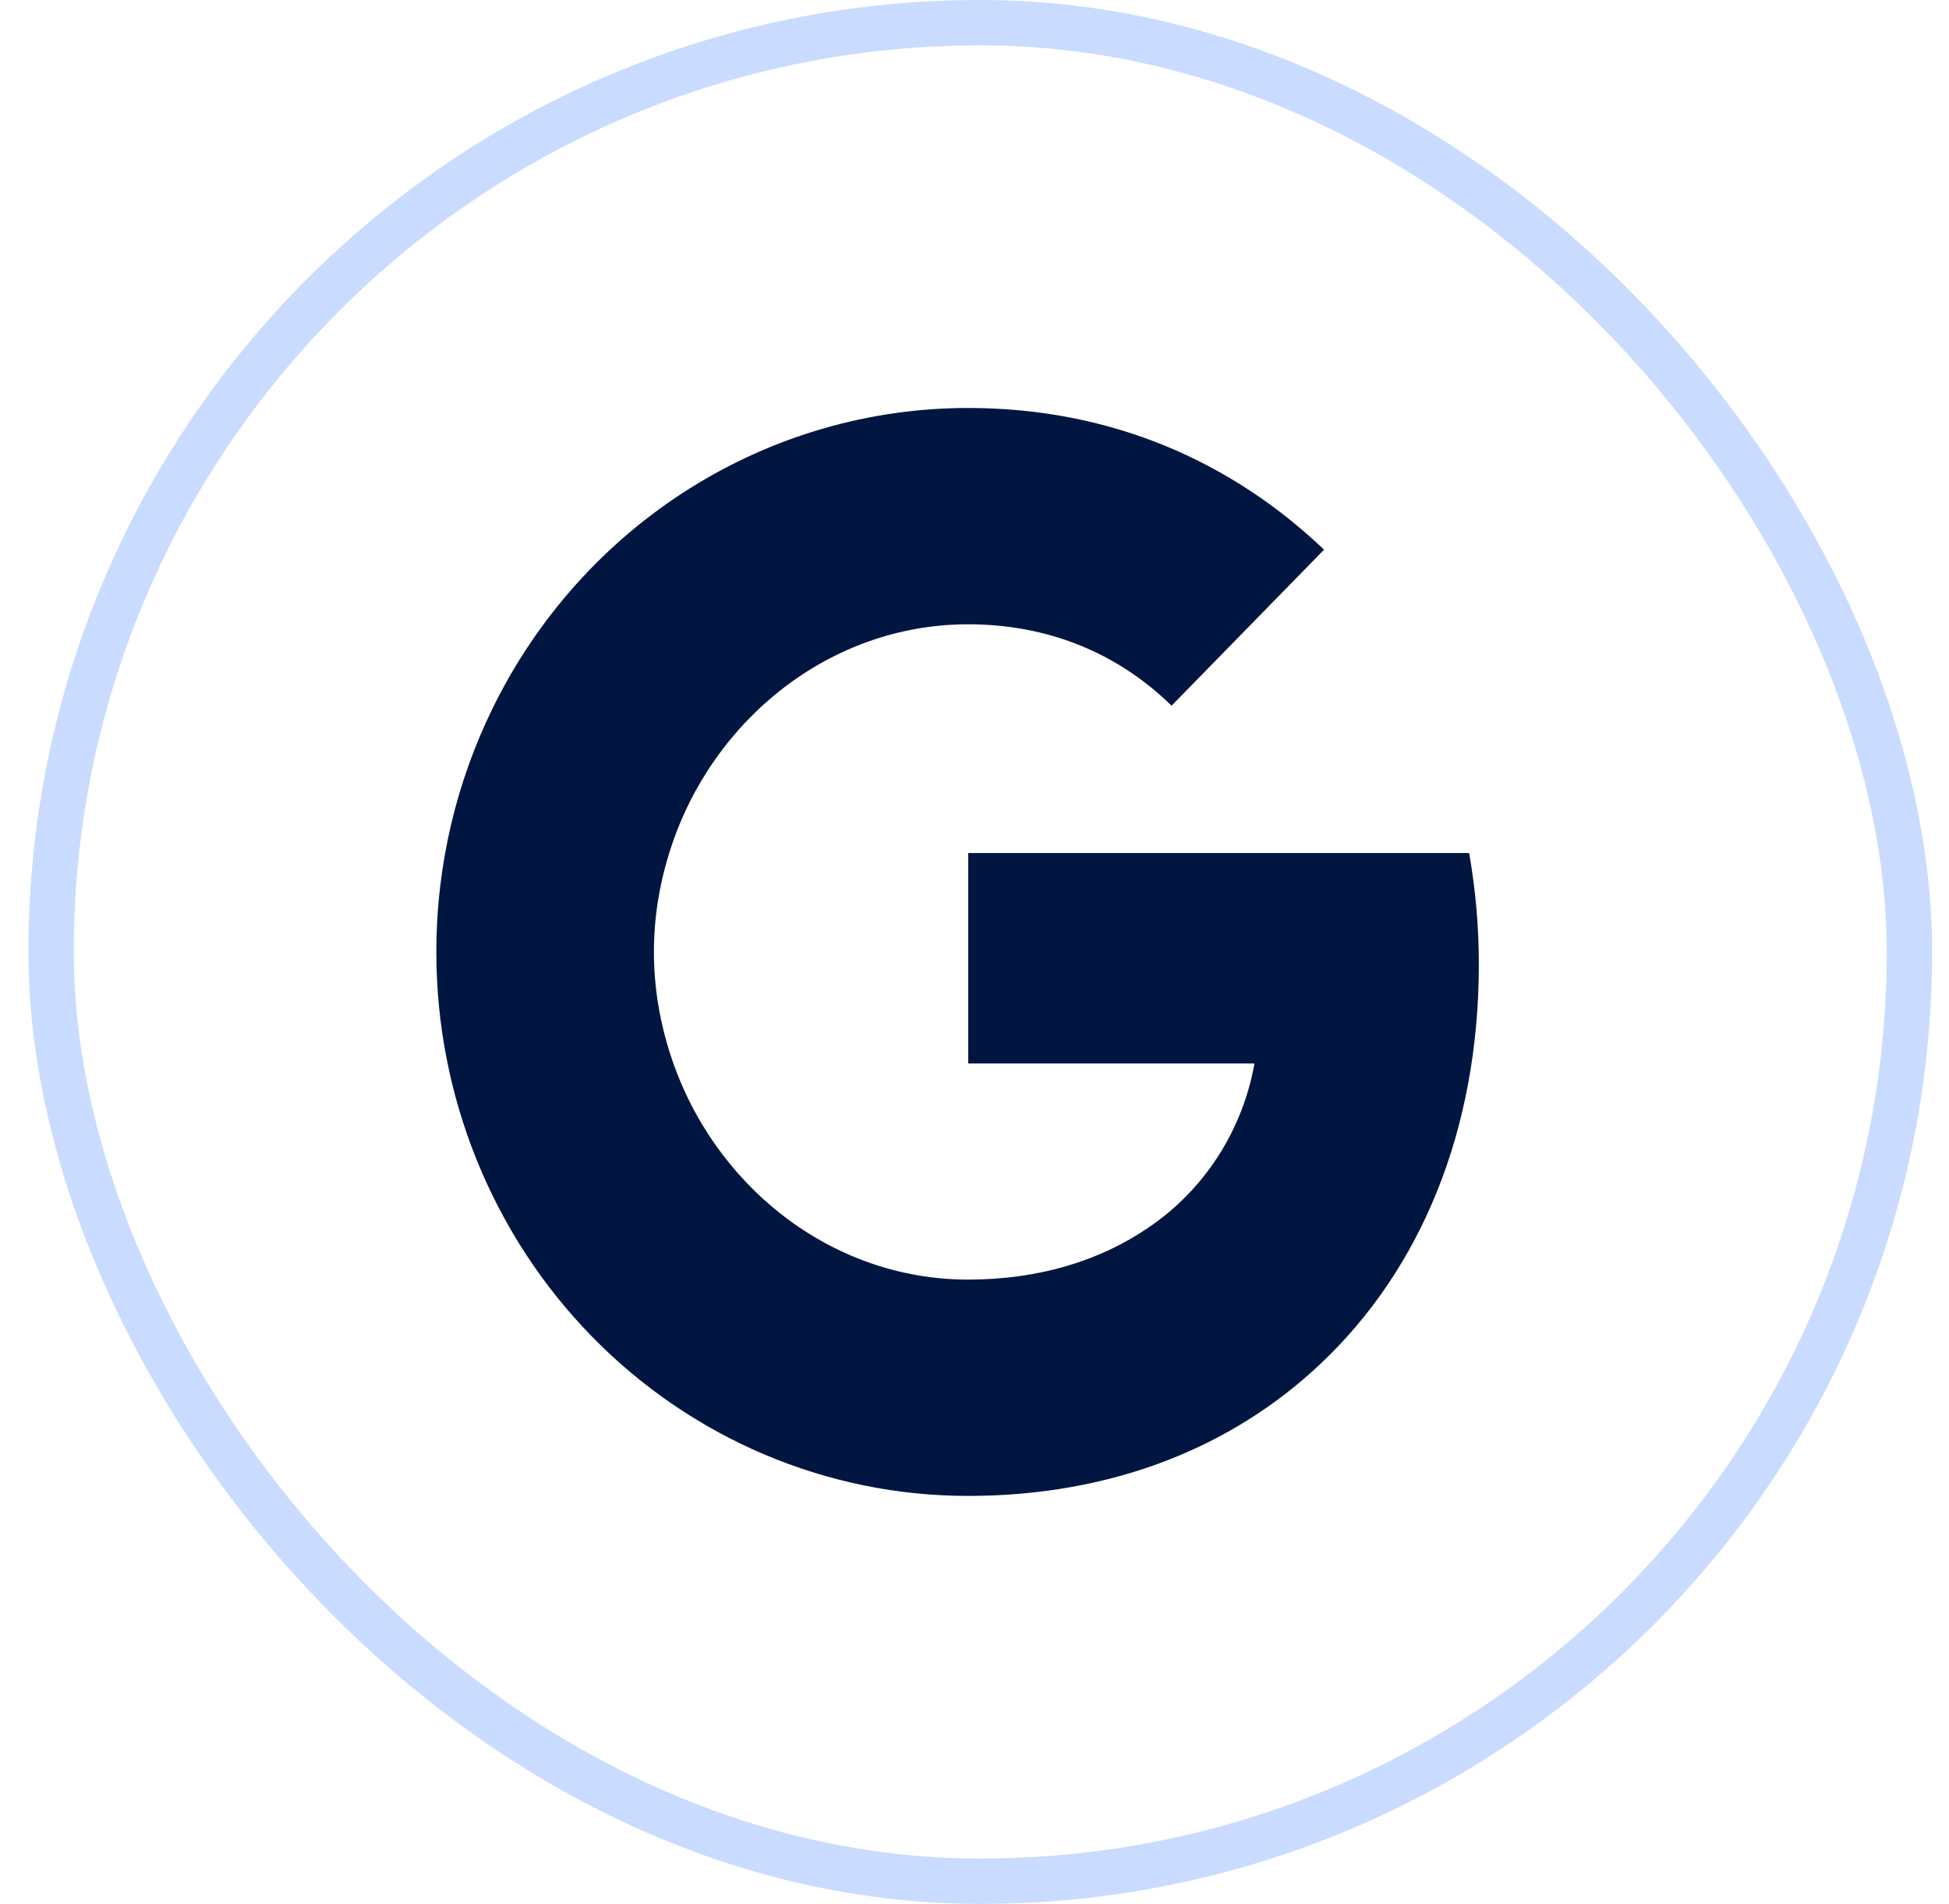 <svg width="43" height="42" viewBox="0 0 43 42" fill="none" xmlns="http://www.w3.org/2000/svg">
<rect x="1.127" y="0.5" width="41" height="41" rx="20.5" stroke="#B2CCFF" stroke-opacity="0.7"/>
<path d="M10.875 15.612C11.851 13.624 13.349 11.953 15.201 10.785C17.053 9.617 19.186 8.999 21.361 9C24.524 9 27.18 10.189 29.212 12.126L25.848 15.568C24.631 14.378 23.084 13.772 21.361 13.772C18.304 13.772 15.717 15.884 14.796 18.72C14.561 19.44 14.427 20.208 14.427 21C14.427 21.792 14.561 22.56 14.796 23.28C15.718 26.117 18.304 28.228 21.361 28.228C22.94 28.228 24.283 27.802 25.335 27.082C25.944 26.671 26.466 26.139 26.869 25.516C27.271 24.894 27.546 24.194 27.677 23.46H21.361V18.818H32.413C32.551 19.603 32.627 20.422 32.627 21.272C32.627 24.928 31.348 28.004 29.127 30.092C27.186 31.926 24.53 33 21.361 33C19.82 33.001 18.294 32.691 16.87 32.088C15.446 31.485 14.152 30.601 13.062 29.487C11.972 28.372 11.108 27.049 10.519 25.593C9.929 24.137 9.626 22.576 9.627 21C9.627 19.063 10.079 17.232 10.875 15.612Z" fill="#001640"/>
</svg>
